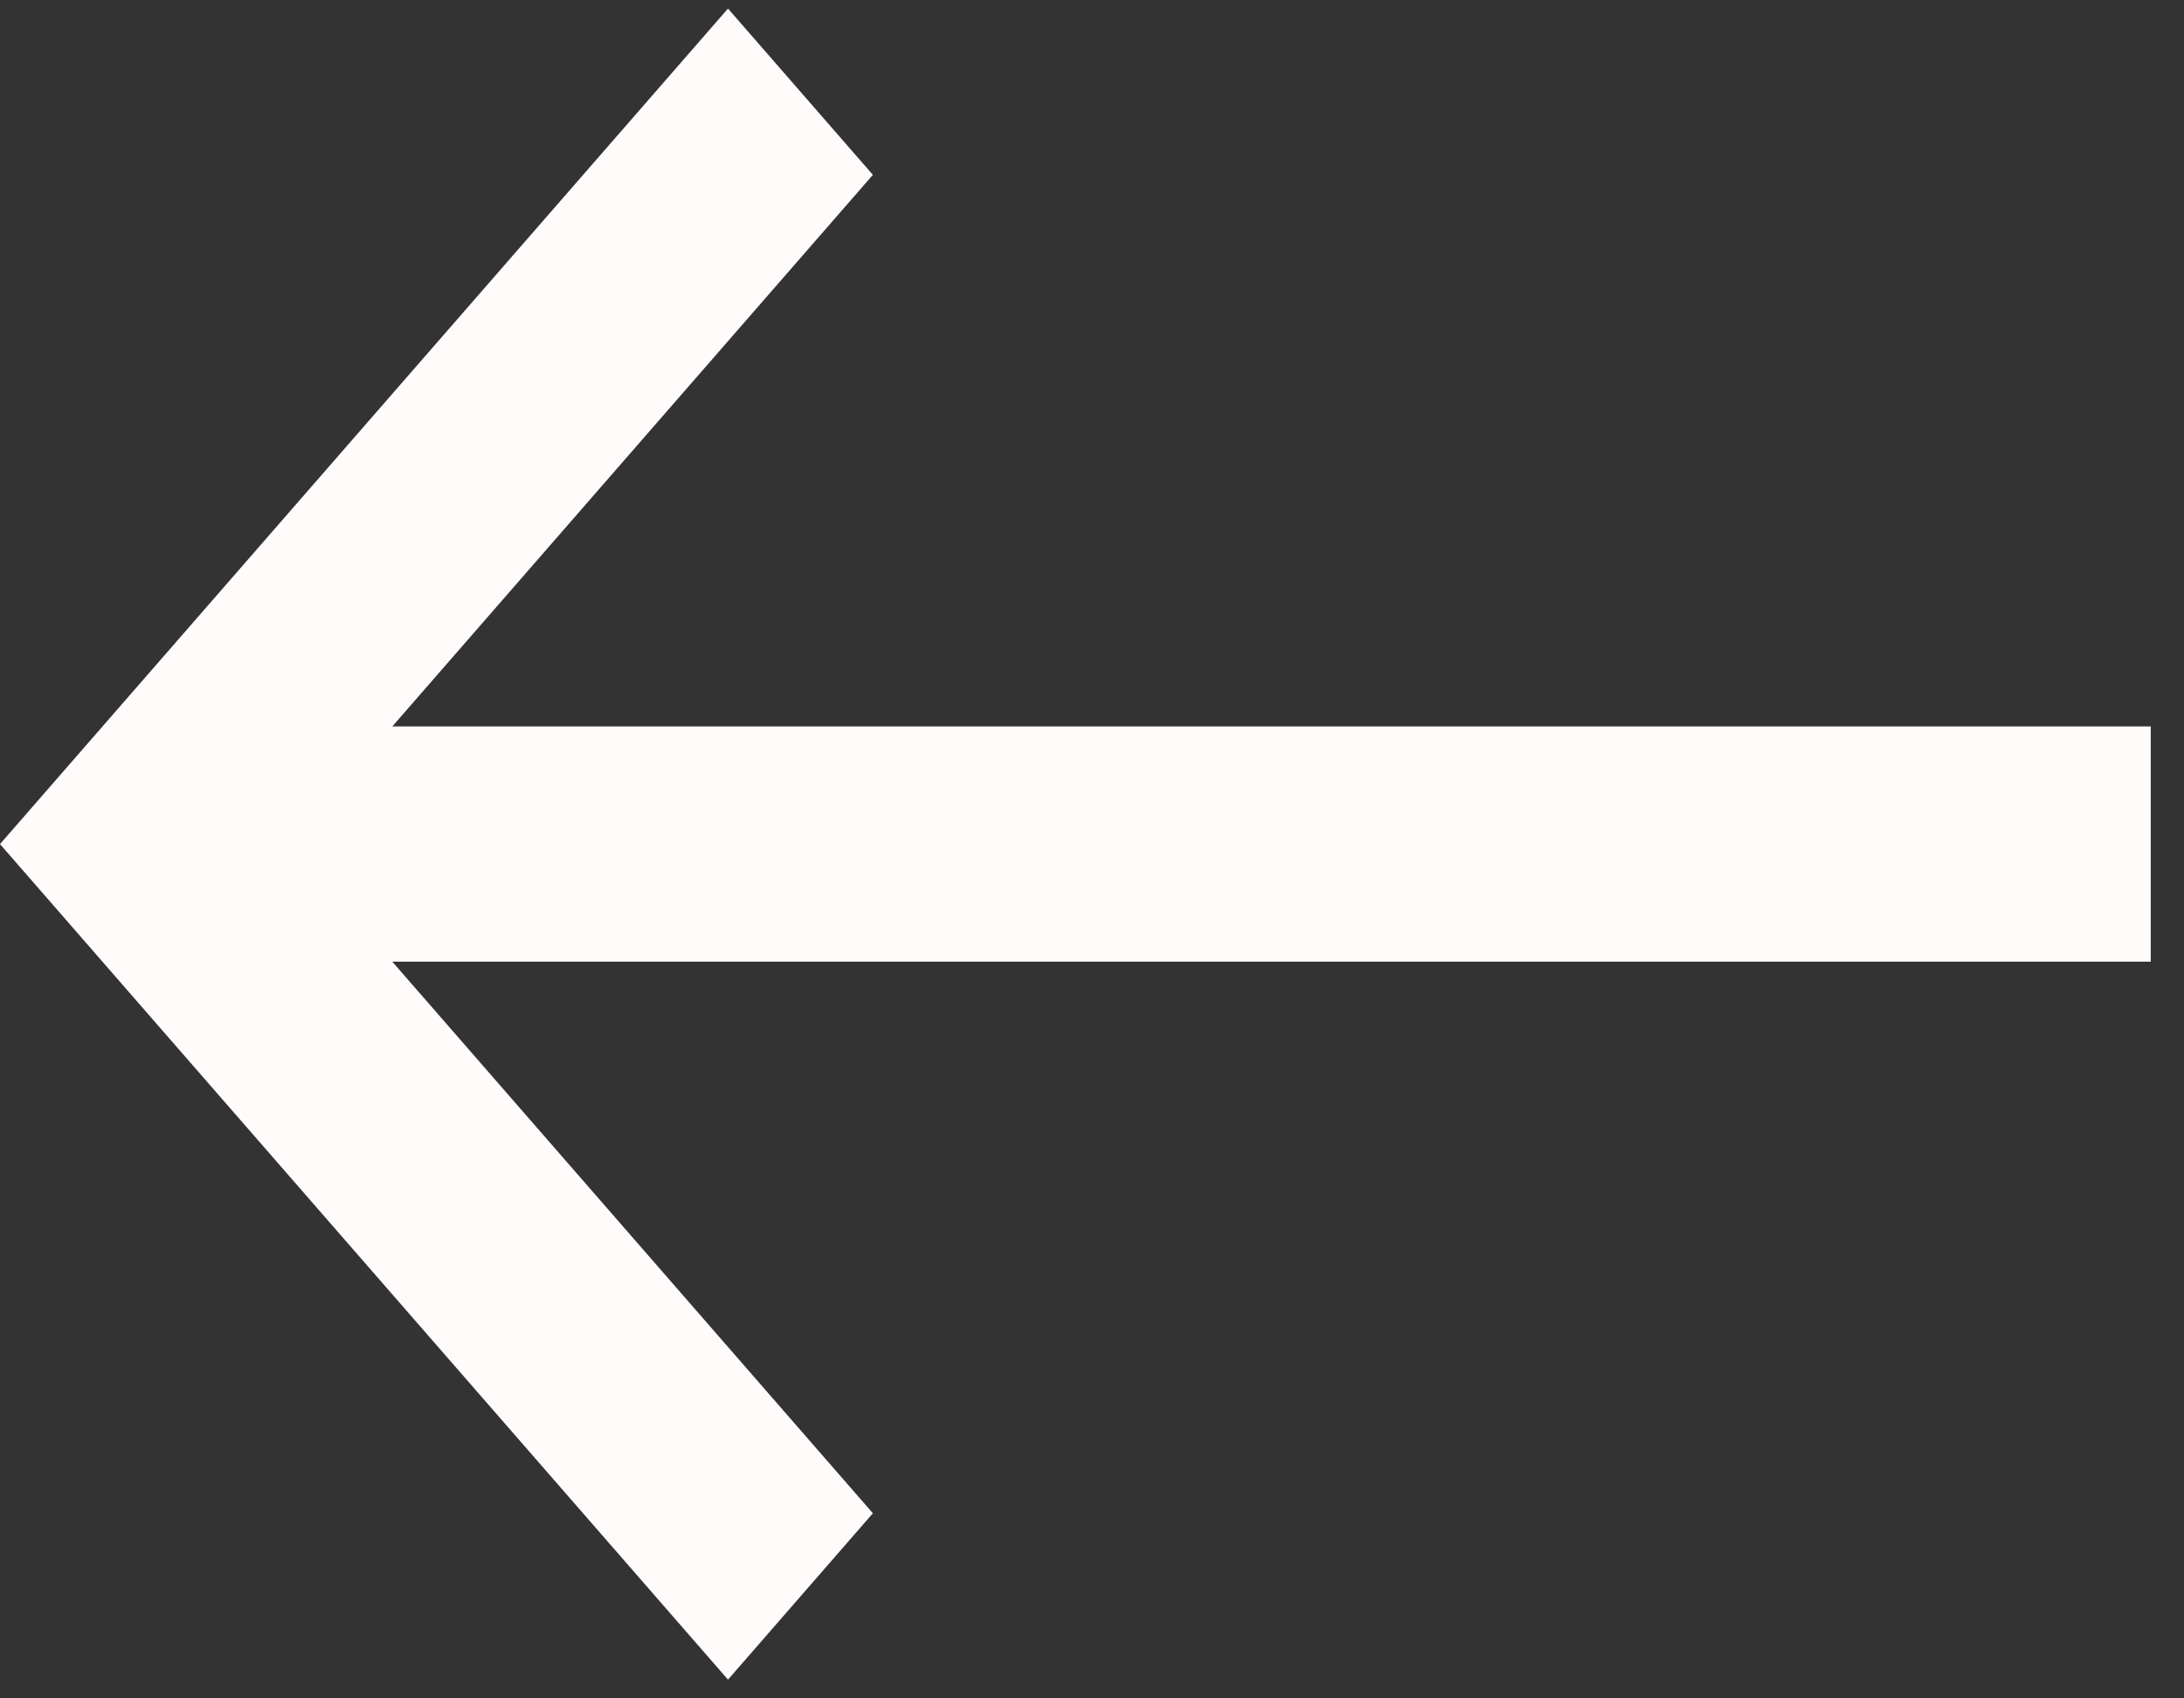 <svg width="27" height="21" viewBox="0 0 27 21" fill="none" xmlns="http://www.w3.org/2000/svg">
<rect x="0" y="0" width="27" height="21" fill="#333333" stroke="none"/>
<path d="M4.85 11.891H26.589V11.89V8.983V8.982H4.85L10.791 2.162V2.162L9 0.106L0 10.437L7.91254e-05 10.437H0L9 20.768L10.791 18.711V18.711L4.85 11.891Z" fill="#FFFBFB"/>
</svg>
